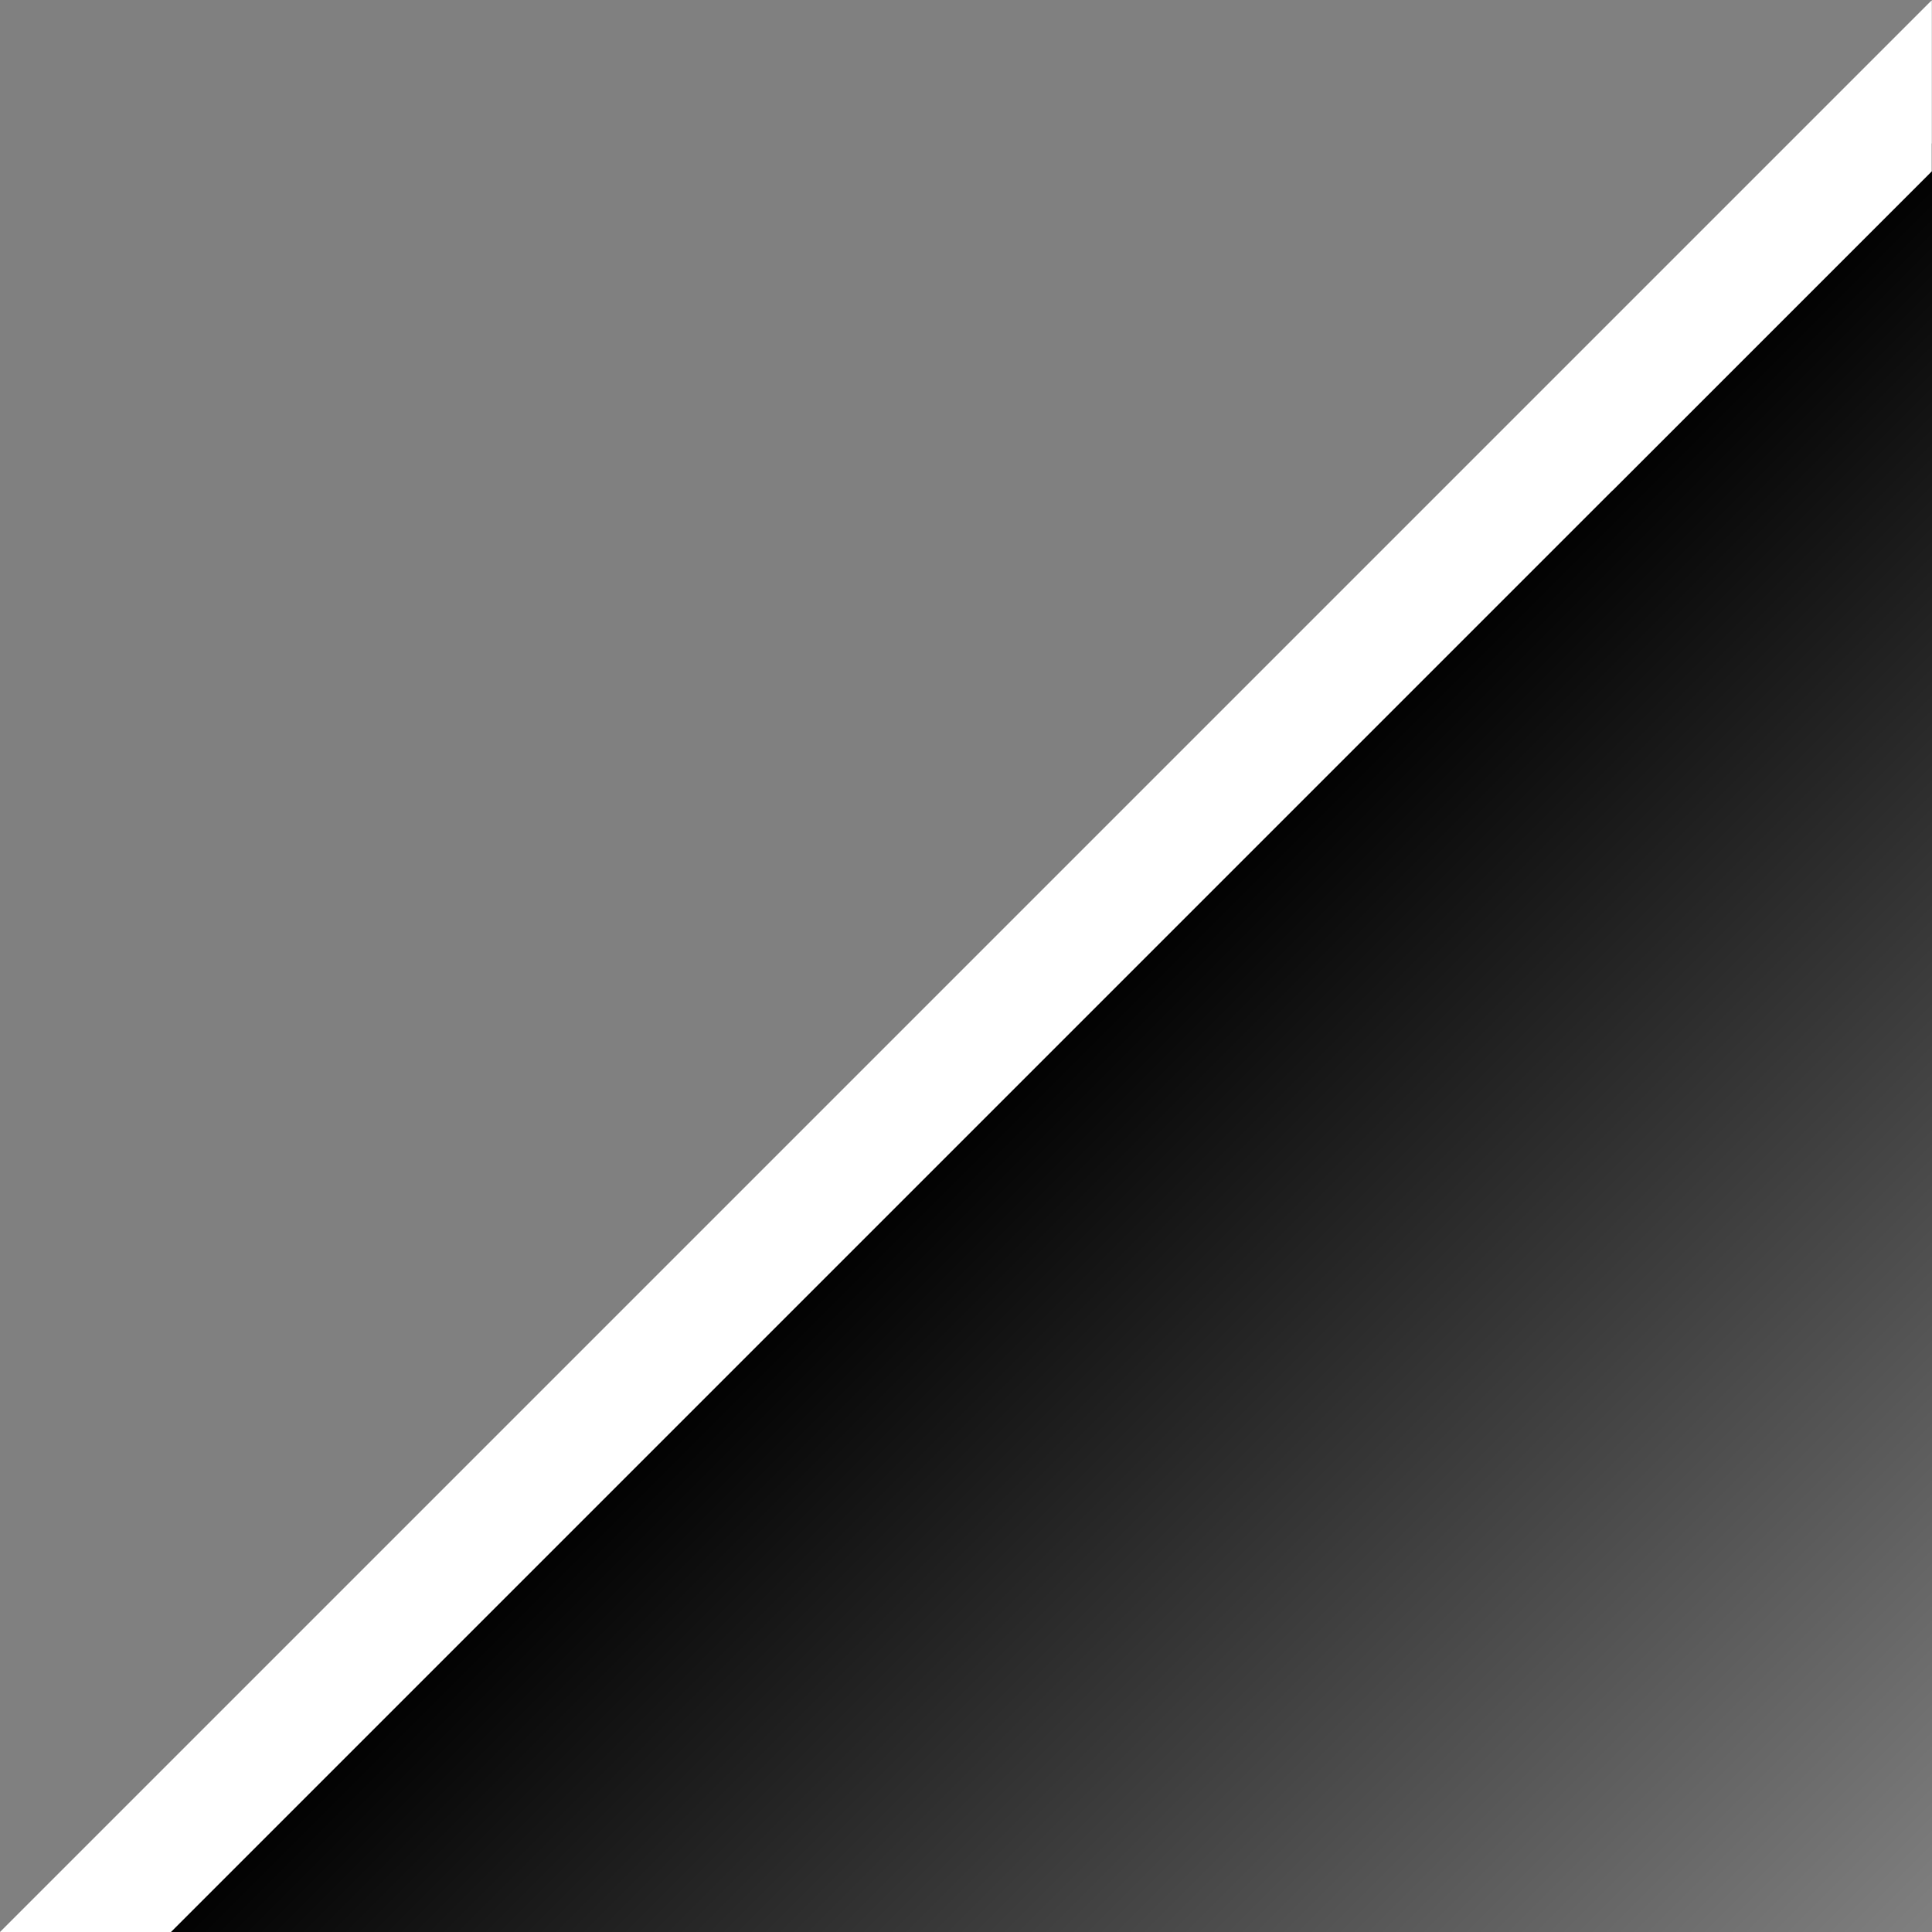 <?xml version="1.0" encoding="UTF-8" standalone="no"?>
<!-- Created with Inkscape (http://www.inkscape.org/) -->

<svg
   width="512"
   height="512"
   viewBox="0 0 135.467 135.467"
   version="1.1"
   id="svg135"
   inkscape:version="1.4.1 (93de688d07, 2025-03-30)"
   xml:space="preserve"
   sodipodi:docname="RegularSlope03.svg"
   xmlns:inkscape="http://www.inkscape.org/namespaces/inkscape"
   xmlns:sodipodi="http://sodipodi.sourceforge.net/DTD/sodipodi-0.dtd"
   xmlns:xlink="http://www.w3.org/1999/xlink"
   xmlns="http://www.w3.org/2000/svg"
   xmlns:svg="http://www.w3.org/2000/svg"><rect x="0" y="0" width="135.467" height="135.467" fill="#808080" stroke="none"/><sodipodi:namedview
     id="namedview137"
     pagecolor="#656565"
     bordercolor="#000000"
     borderopacity="0.251"
     inkscape:showpageshadow="true"
     inkscape:pageopacity="0"
     inkscape:pagecheckerboard="false"
     inkscape:deskcolor="#1e1e2e"
     inkscape:document-units="px"
     showgrid="false"
     inkscape:zoom="0.56510582"
     inkscape:cx="-17.695801"
     inkscape:cy="198.19297"
     inkscape:window-width="1920"
     inkscape:window-height="1080"
     inkscape:window-x="0"
     inkscape:window-y="0"
     inkscape:window-maximized="1"
     inkscape:current-layer="layer1"><inkscape:page
       x="0"
       y="0"
       width="135.467"
       height="135.467"
       id="page1"
       margin="0"
       bleed="0" /></sodipodi:namedview><defs
     id="defs132"><inkscape:path-effect
       effect="offset"
       id="path-effect2"
       is_visible="true"
       lpeversion="1.3"
       linejoin_type="round"
       unit="px"
       offset="-16"
       miter_limit="4"
       attempt_force_join="true"
       update_on_knot_move="true" /><inkscape:path-effect
       effect="offset"
       id="path-effect1"
       is_visible="true"
       lpeversion="1.3"
       linejoin_type="miter"
       unit="px"
       offset="-16"
       miter_limit="4"
       attempt_force_join="false"
       update_on_knot_move="true" /><linearGradient
       inkscape:collect="always"
       xlink:href="#linearGradient5"
       id="linearGradient9"
       x1="70.734"
       y1="70.734"
       x2="131.223"
       y2="131.223"
       gradientUnits="userSpaceOnUse" /><linearGradient
       id="linearGradient5"
       inkscape:collect="always"><stop
         style="stop-color:#000000;stop-opacity:1;"
         offset="0"
         id="stop5" /><stop
         style="stop-color:#000000;stop-opacity:0;"
         offset="1"
         id="stop6" /></linearGradient><inkscape:path-effect
       effect="offset"
       id="path-effect2-7"
       is_visible="true"
       lpeversion="1.3"
       linejoin_type="round"
       unit="px"
       offset="-16"
       miter_limit="4"
       attempt_force_join="true"
       update_on_knot_move="true" /></defs><g
     inkscape:label="Calque 1"
     inkscape:groupmode="layer"
     id="layer1"><g
       id="layer1-5"
       transform="matrix(1.035,0,0,1.035,-0.392,-0.323)"
       style="stroke:none;stroke-width:0.966"><path
         style="fill:url(#linearGradient9);stroke:none;stroke-width:8.182;stroke-linecap:square;stroke-linejoin:miter;stroke-dasharray:none;stroke-opacity:1;paint-order:fill markers stroke"
         d="M 131.365,9.902 9.902,131.365 H 131.365 Z"
         id="path1"
         inkscape:original-d="M 0,135.46668 135.46667,0 v 135.46667 z"
         inkscape:path-effect="#path-effect2-7"
         sodipodi:nodetypes="cccc" /></g><path
       id="path2"
       style="opacity:1;fill:#ffffff;stroke-width:8.467;stroke-linecap:square;stroke-miterlimit:50;paint-order:stroke fill markers"
       d="M 135.467 0 L 0 135.467 L 0.012 135.467 L -0.011 135.49 L 0.014 135.467 L 11.988 135.467 L 20.465 126.99 L 34.34 113.115 L 112.996 34.459 L 113.103 34.363 L 135.455 12.012 L 135.455 0.023 L 135.366 0.112 L 135.467 0 z " /></g></svg>
